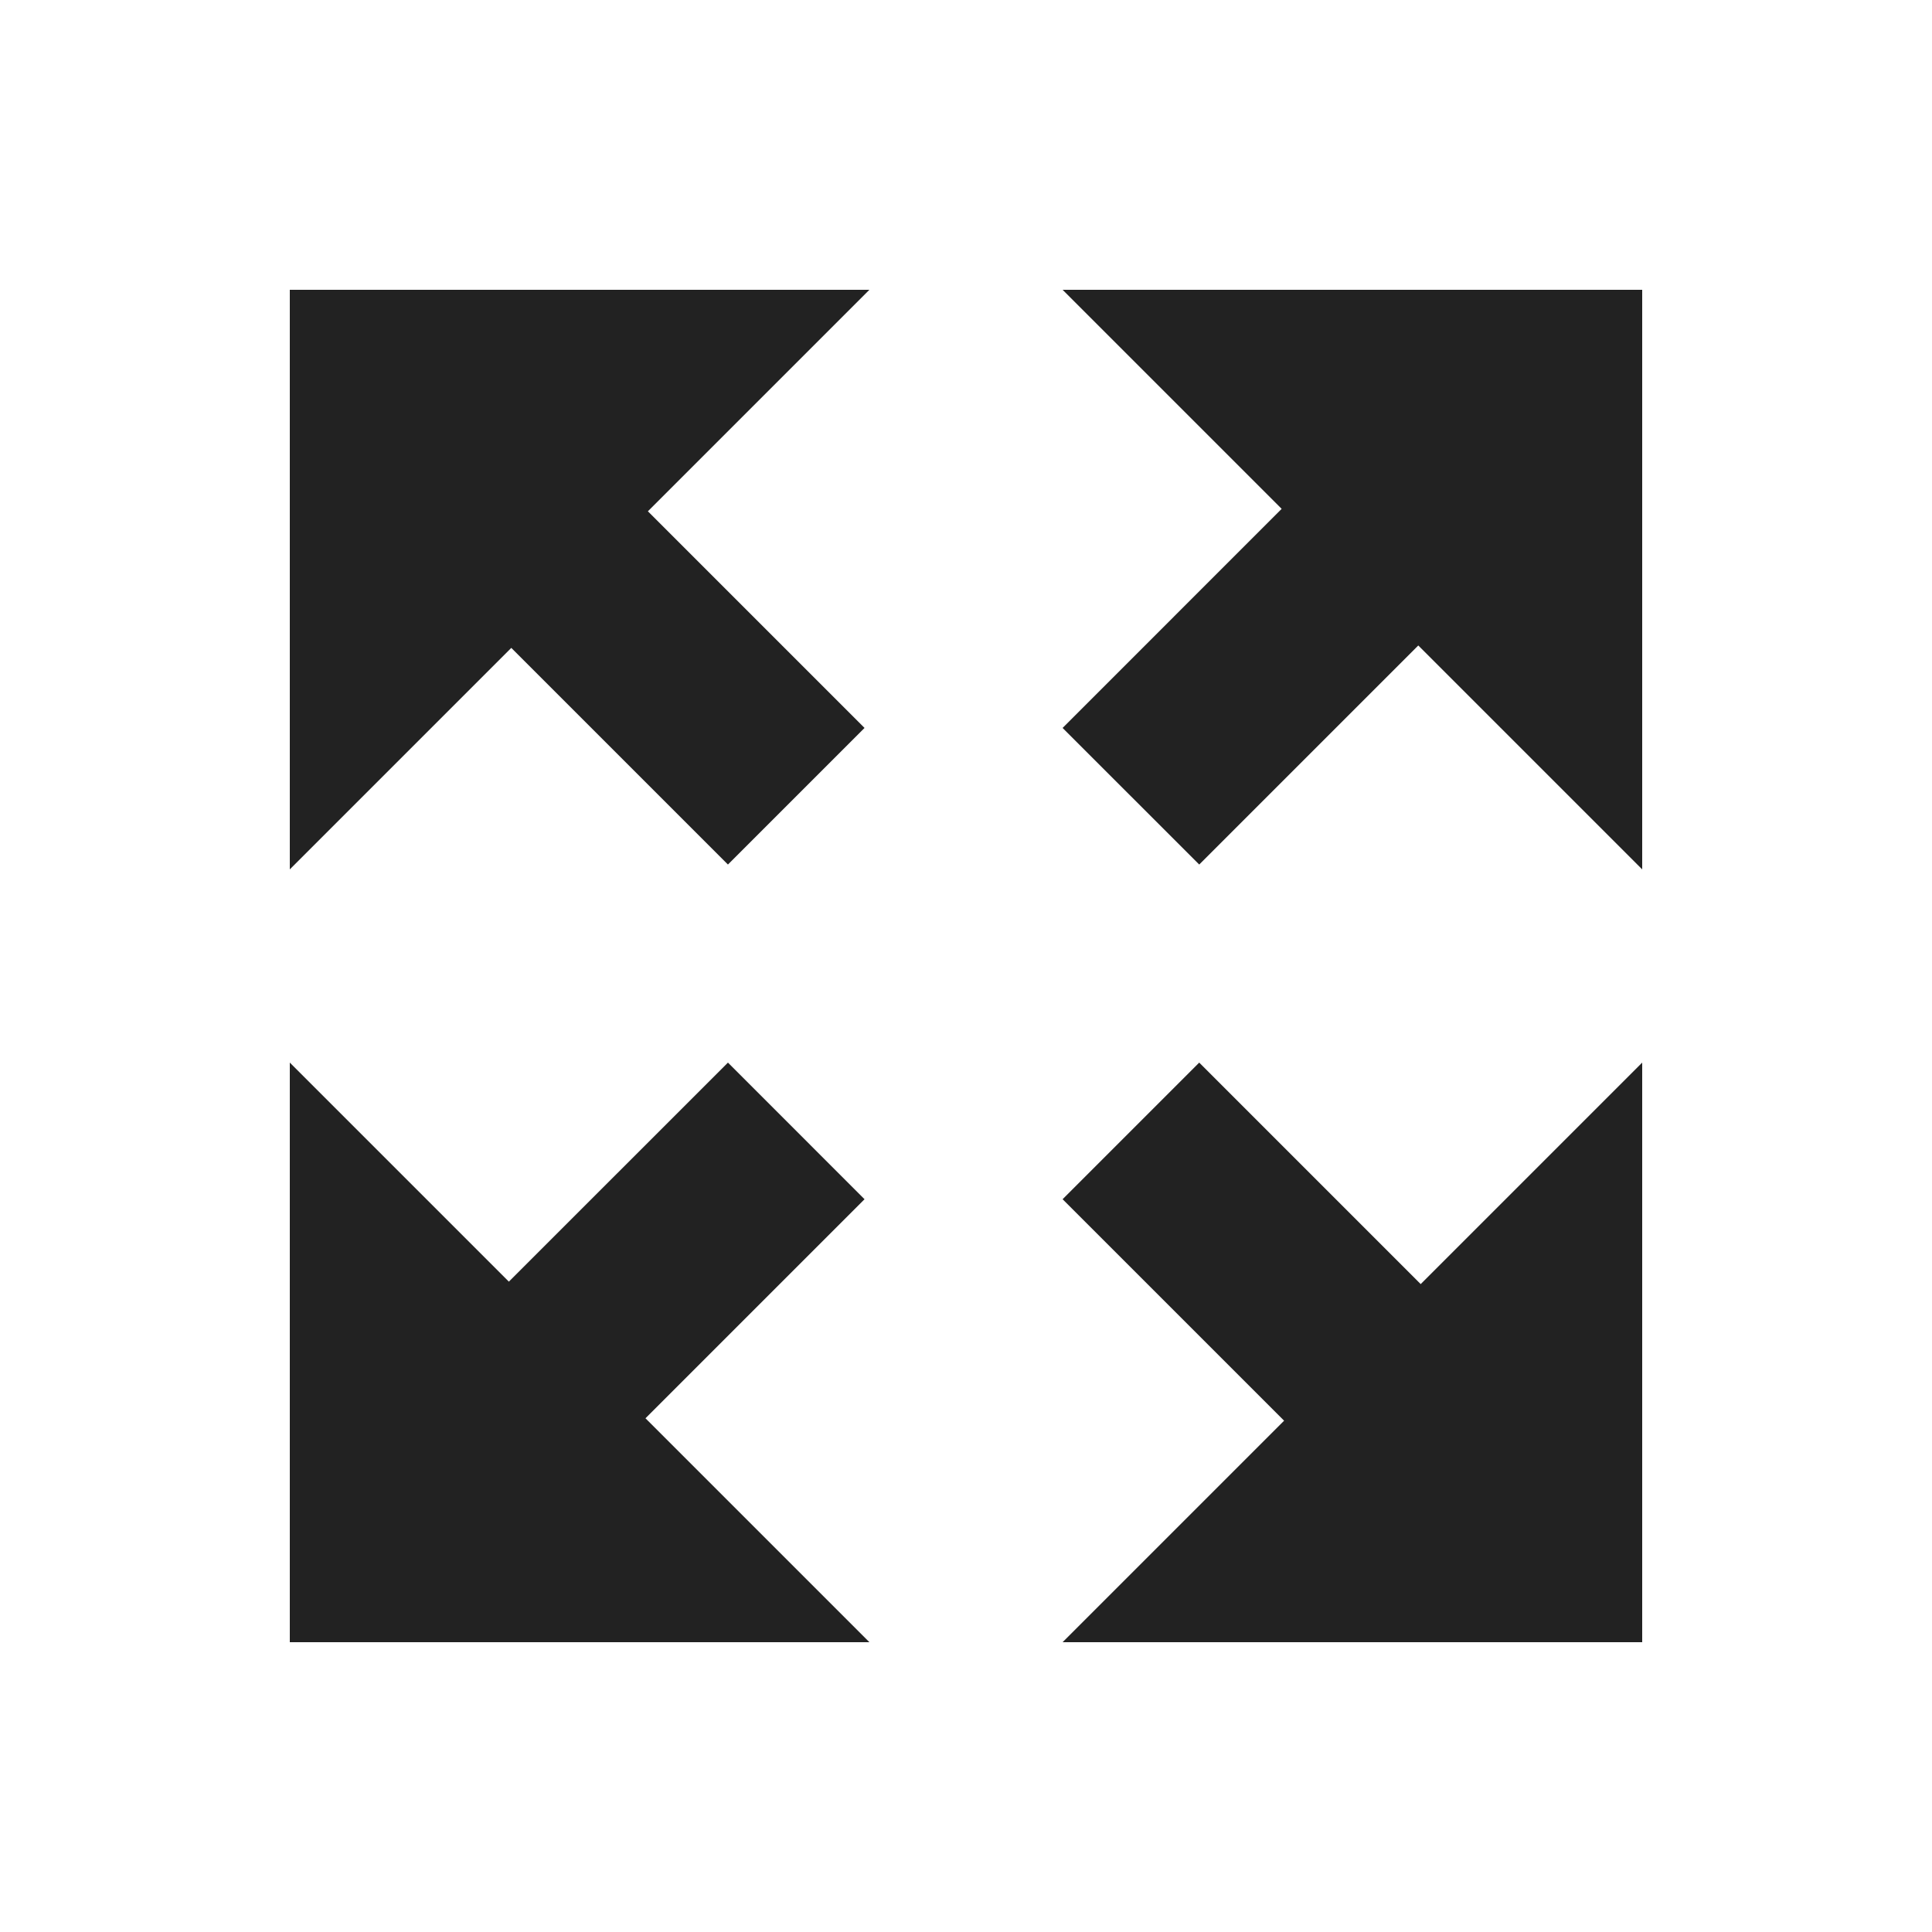 <svg width="60" height="60" viewBox="0 0 60 60" fill="none" xmlns="http://www.w3.org/2000/svg">
<path fill-rule="evenodd" clip-rule="evenodd" d="M9 27V9H27L20.121 15.879L26.849 22.607L22.607 26.849L15.879 20.121L9 27ZM27 51H9V33L15.803 39.803L22.607 33L26.849 37.243L20.046 44.046L27 51ZM51 9H33L39.803 15.803L33 22.607L37.243 26.849L44.046 20.046L51 27V9ZM51 33V51H33L39.879 44.121L33 37.243L37.243 33L44.121 39.879L51 33Z" fill="#222222"/>
</svg>
